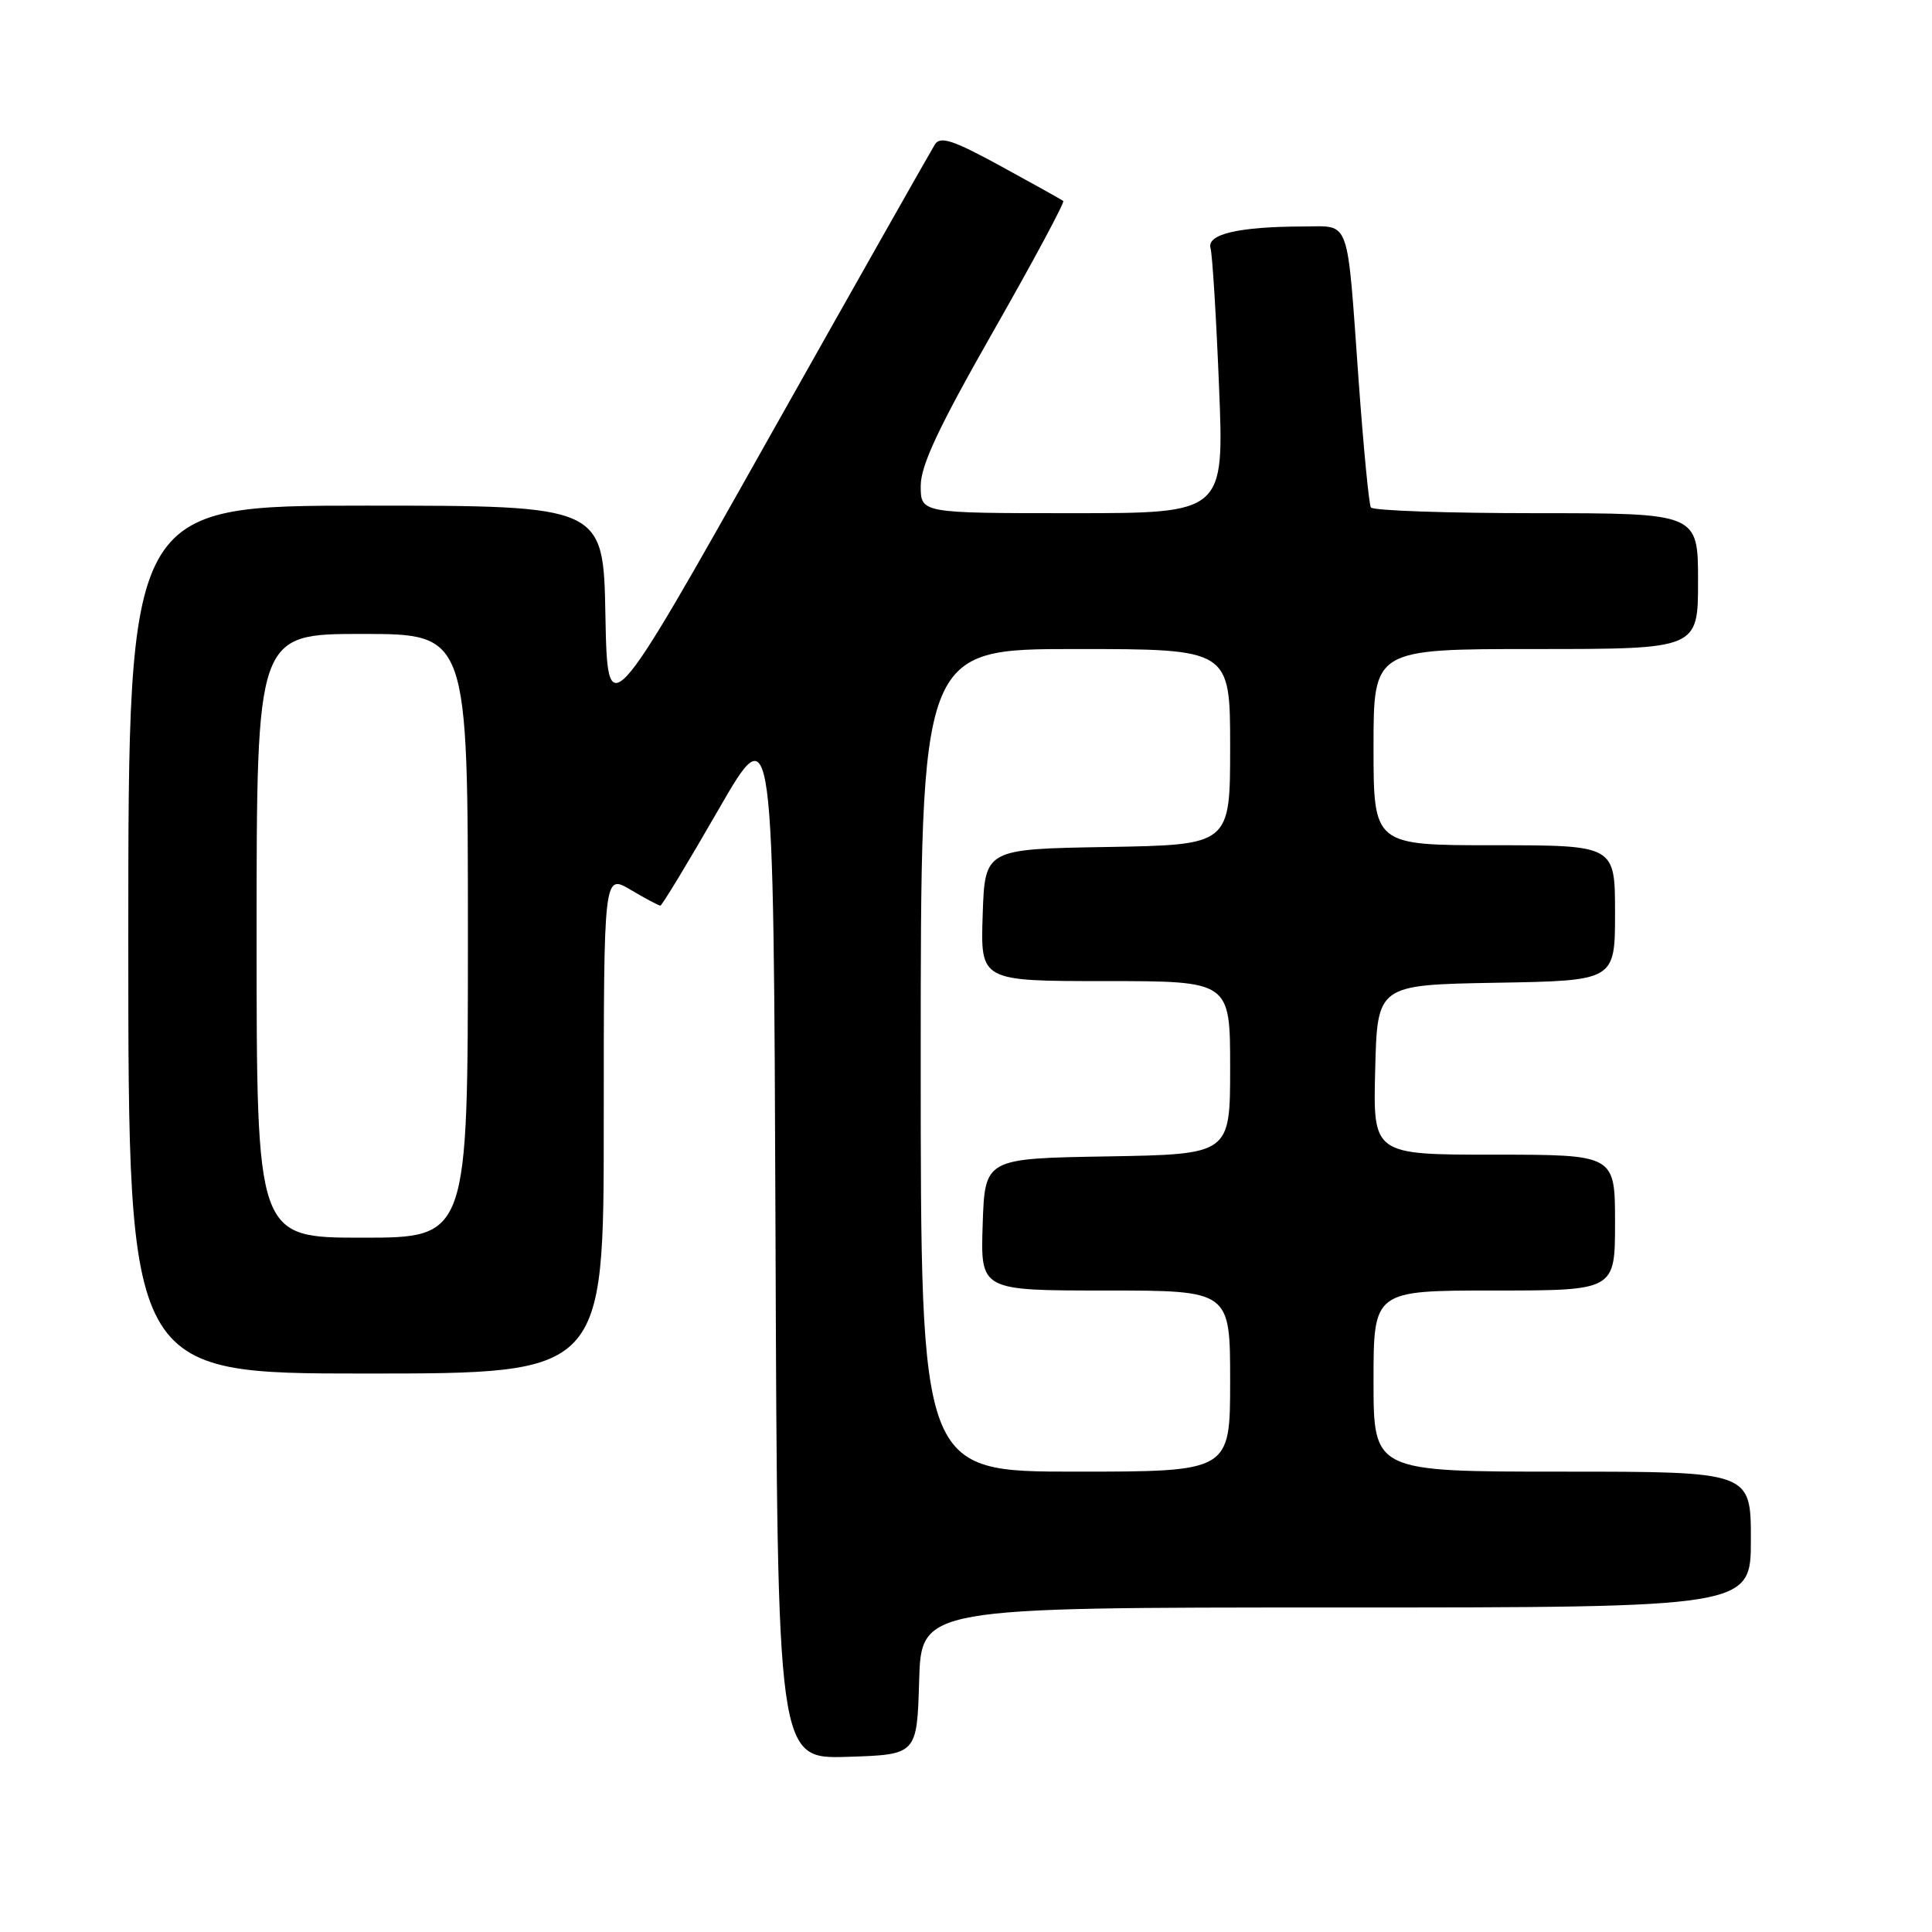 <?xml version="1.0" encoding="UTF-8" standalone="no"?>
<!DOCTYPE svg PUBLIC "-//W3C//DTD SVG 1.1//EN" "http://www.w3.org/Graphics/SVG/1.1/DTD/svg11.dtd" >
<svg xmlns="http://www.w3.org/2000/svg" xmlns:xlink="http://www.w3.org/1999/xlink" version="1.1" viewBox="0 0 256 256">
 <g >
 <path fill="currentColor"
d=" M 121.79 222.75 C 122.07 213.00 122.07 213.00 177.04 213.00 C 232.00 213.00 232.00 213.00 232.00 204.00 C 232.00 195.00 232.00 195.00 207.00 195.00 C 182.00 195.00 182.00 195.00 182.00 183.00 C 182.00 171.00 182.00 171.00 198.00 171.00 C 214.00 171.00 214.00 171.00 214.00 162.00 C 214.00 153.00 214.00 153.00 197.97 153.00 C 181.93 153.00 181.93 153.00 182.22 141.75 C 182.50 130.50 182.50 130.50 198.25 130.22 C 214.00 129.95 214.00 129.95 214.00 120.97 C 214.00 112.00 214.00 112.00 198.00 112.00 C 182.00 112.00 182.00 112.00 182.00 99.00 C 182.00 86.00 182.00 86.00 203.50 86.00 C 225.00 86.00 225.00 86.00 225.00 77.00 C 225.00 68.00 225.00 68.00 203.56 68.00 C 191.77 68.00 181.91 67.66 181.65 67.24 C 181.39 66.83 180.67 59.29 180.03 50.49 C 178.45 28.47 179.00 30.00 172.73 30.01 C 164.14 30.03 159.88 31.02 160.40 32.88 C 160.65 33.77 161.16 42.04 161.53 51.25 C 162.21 68.00 162.21 68.00 142.11 68.00 C 122.00 68.00 122.00 68.00 122.00 64.39 C 122.00 61.66 124.36 56.64 131.64 43.86 C 136.94 34.56 141.10 26.80 140.89 26.63 C 140.67 26.46 136.96 24.39 132.64 22.03 C 126.33 18.58 124.61 18.01 123.89 19.12 C 123.41 19.88 113.44 37.49 101.75 58.26 C 80.50 96.03 80.50 96.03 80.22 81.51 C 79.95 67.00 79.95 67.00 48.47 67.00 C 17.00 67.00 17.00 67.00 17.00 124.50 C 17.00 182.00 17.00 182.00 48.50 182.00 C 80.00 182.00 80.00 182.00 80.00 148.90 C 80.00 115.80 80.00 115.80 83.56 117.90 C 85.51 119.06 87.29 120.00 87.50 120.00 C 87.71 120.00 91.17 114.29 95.19 107.30 C 102.50 94.61 102.50 94.61 102.76 163.84 C 103.01 233.07 103.01 233.07 112.26 232.79 C 121.50 232.50 121.50 232.50 121.79 222.75 Z  M 122.00 140.50 C 122.00 86.00 122.00 86.00 142.50 86.00 C 163.00 86.00 163.00 86.00 163.00 98.98 C 163.00 111.95 163.00 111.95 146.75 112.23 C 130.50 112.50 130.50 112.50 130.21 121.25 C 129.92 130.00 129.92 130.00 146.46 130.00 C 163.00 130.00 163.00 130.00 163.00 141.48 C 163.00 152.95 163.00 152.95 146.75 153.23 C 130.50 153.50 130.50 153.50 130.21 162.25 C 129.92 171.00 129.92 171.00 146.46 171.00 C 163.00 171.00 163.00 171.00 163.00 183.00 C 163.00 195.00 163.00 195.00 142.50 195.00 C 122.00 195.00 122.00 195.00 122.00 140.50 Z  M 34.00 124.00 C 34.00 84.00 34.00 84.00 48.00 84.00 C 62.00 84.00 62.00 84.00 62.00 124.00 C 62.00 164.00 62.00 164.00 48.00 164.00 C 34.00 164.00 34.00 164.00 34.00 124.00 Z "/>
</g>
</svg>